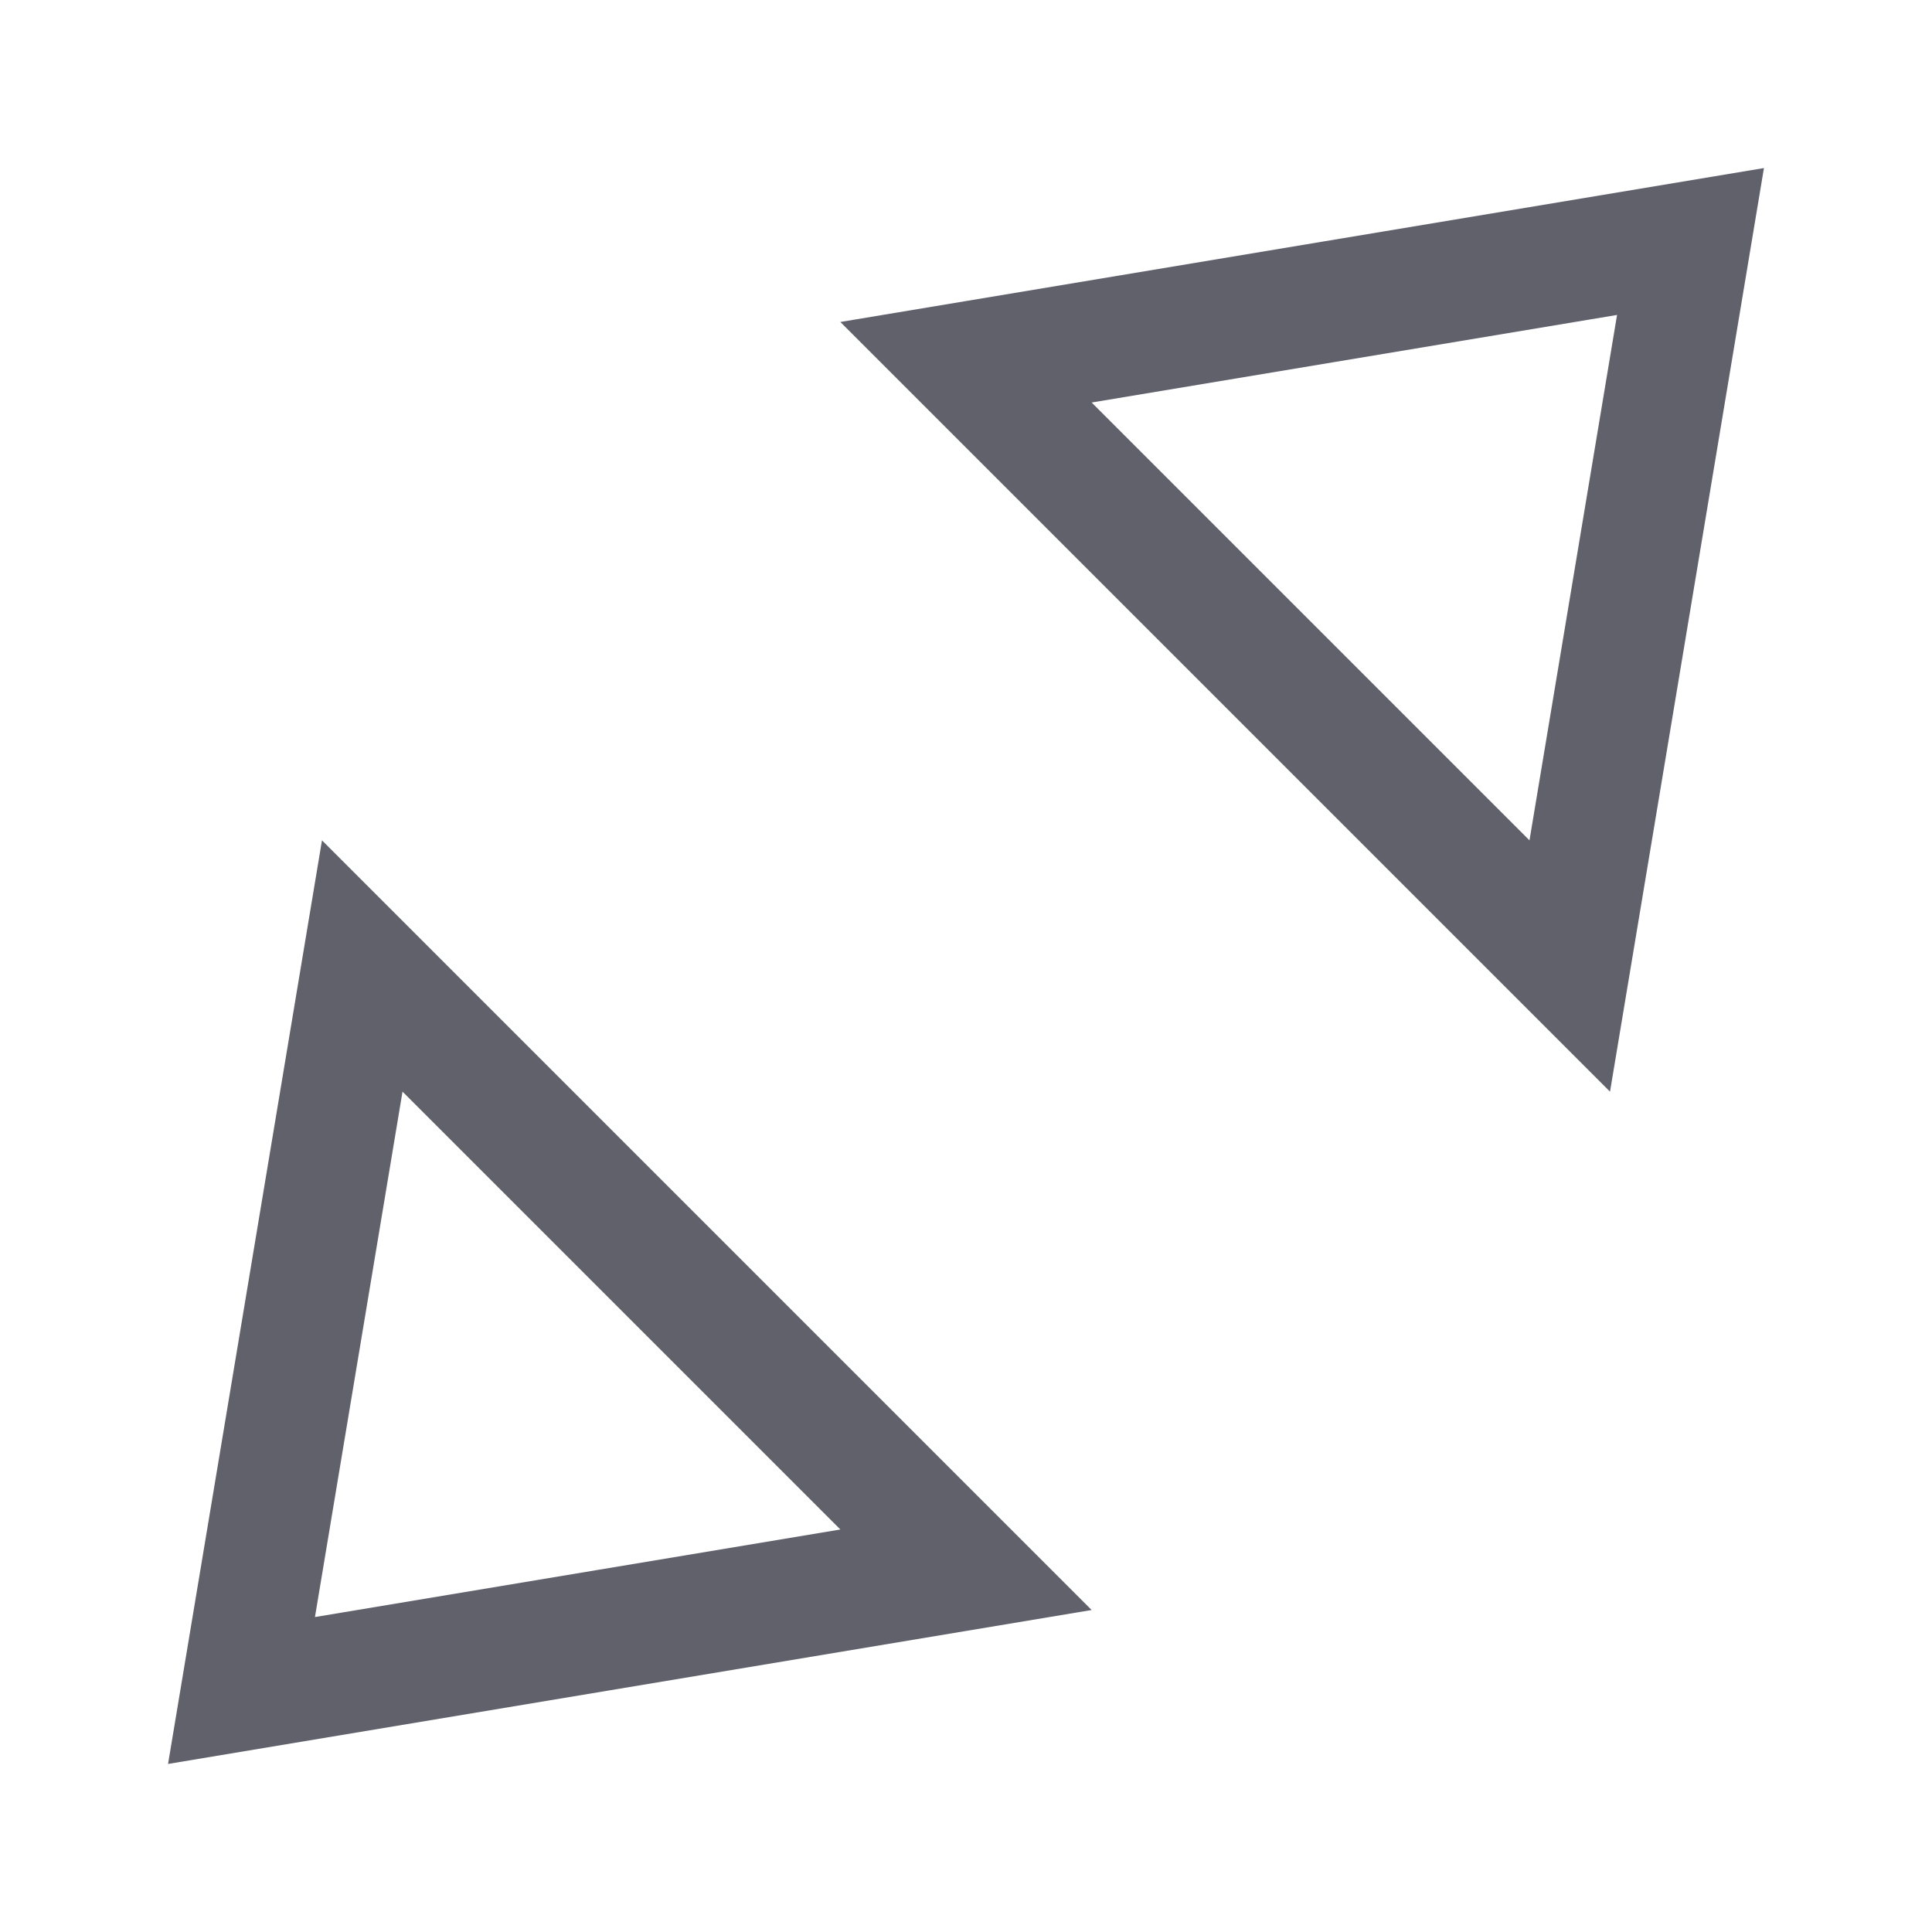 <svg xmlns="http://www.w3.org/2000/svg" height="24" width="24" viewBox="0 0 32 32"><polygon data-color="color-2" points="16 26 6 16 4 28 16 26" fill="none" stroke="#61616b" stroke-width="2"></polygon><polygon points="16 6 26 16 28 4 16 6" fill="none" stroke="#61616b" stroke-width="2"></polygon></svg>